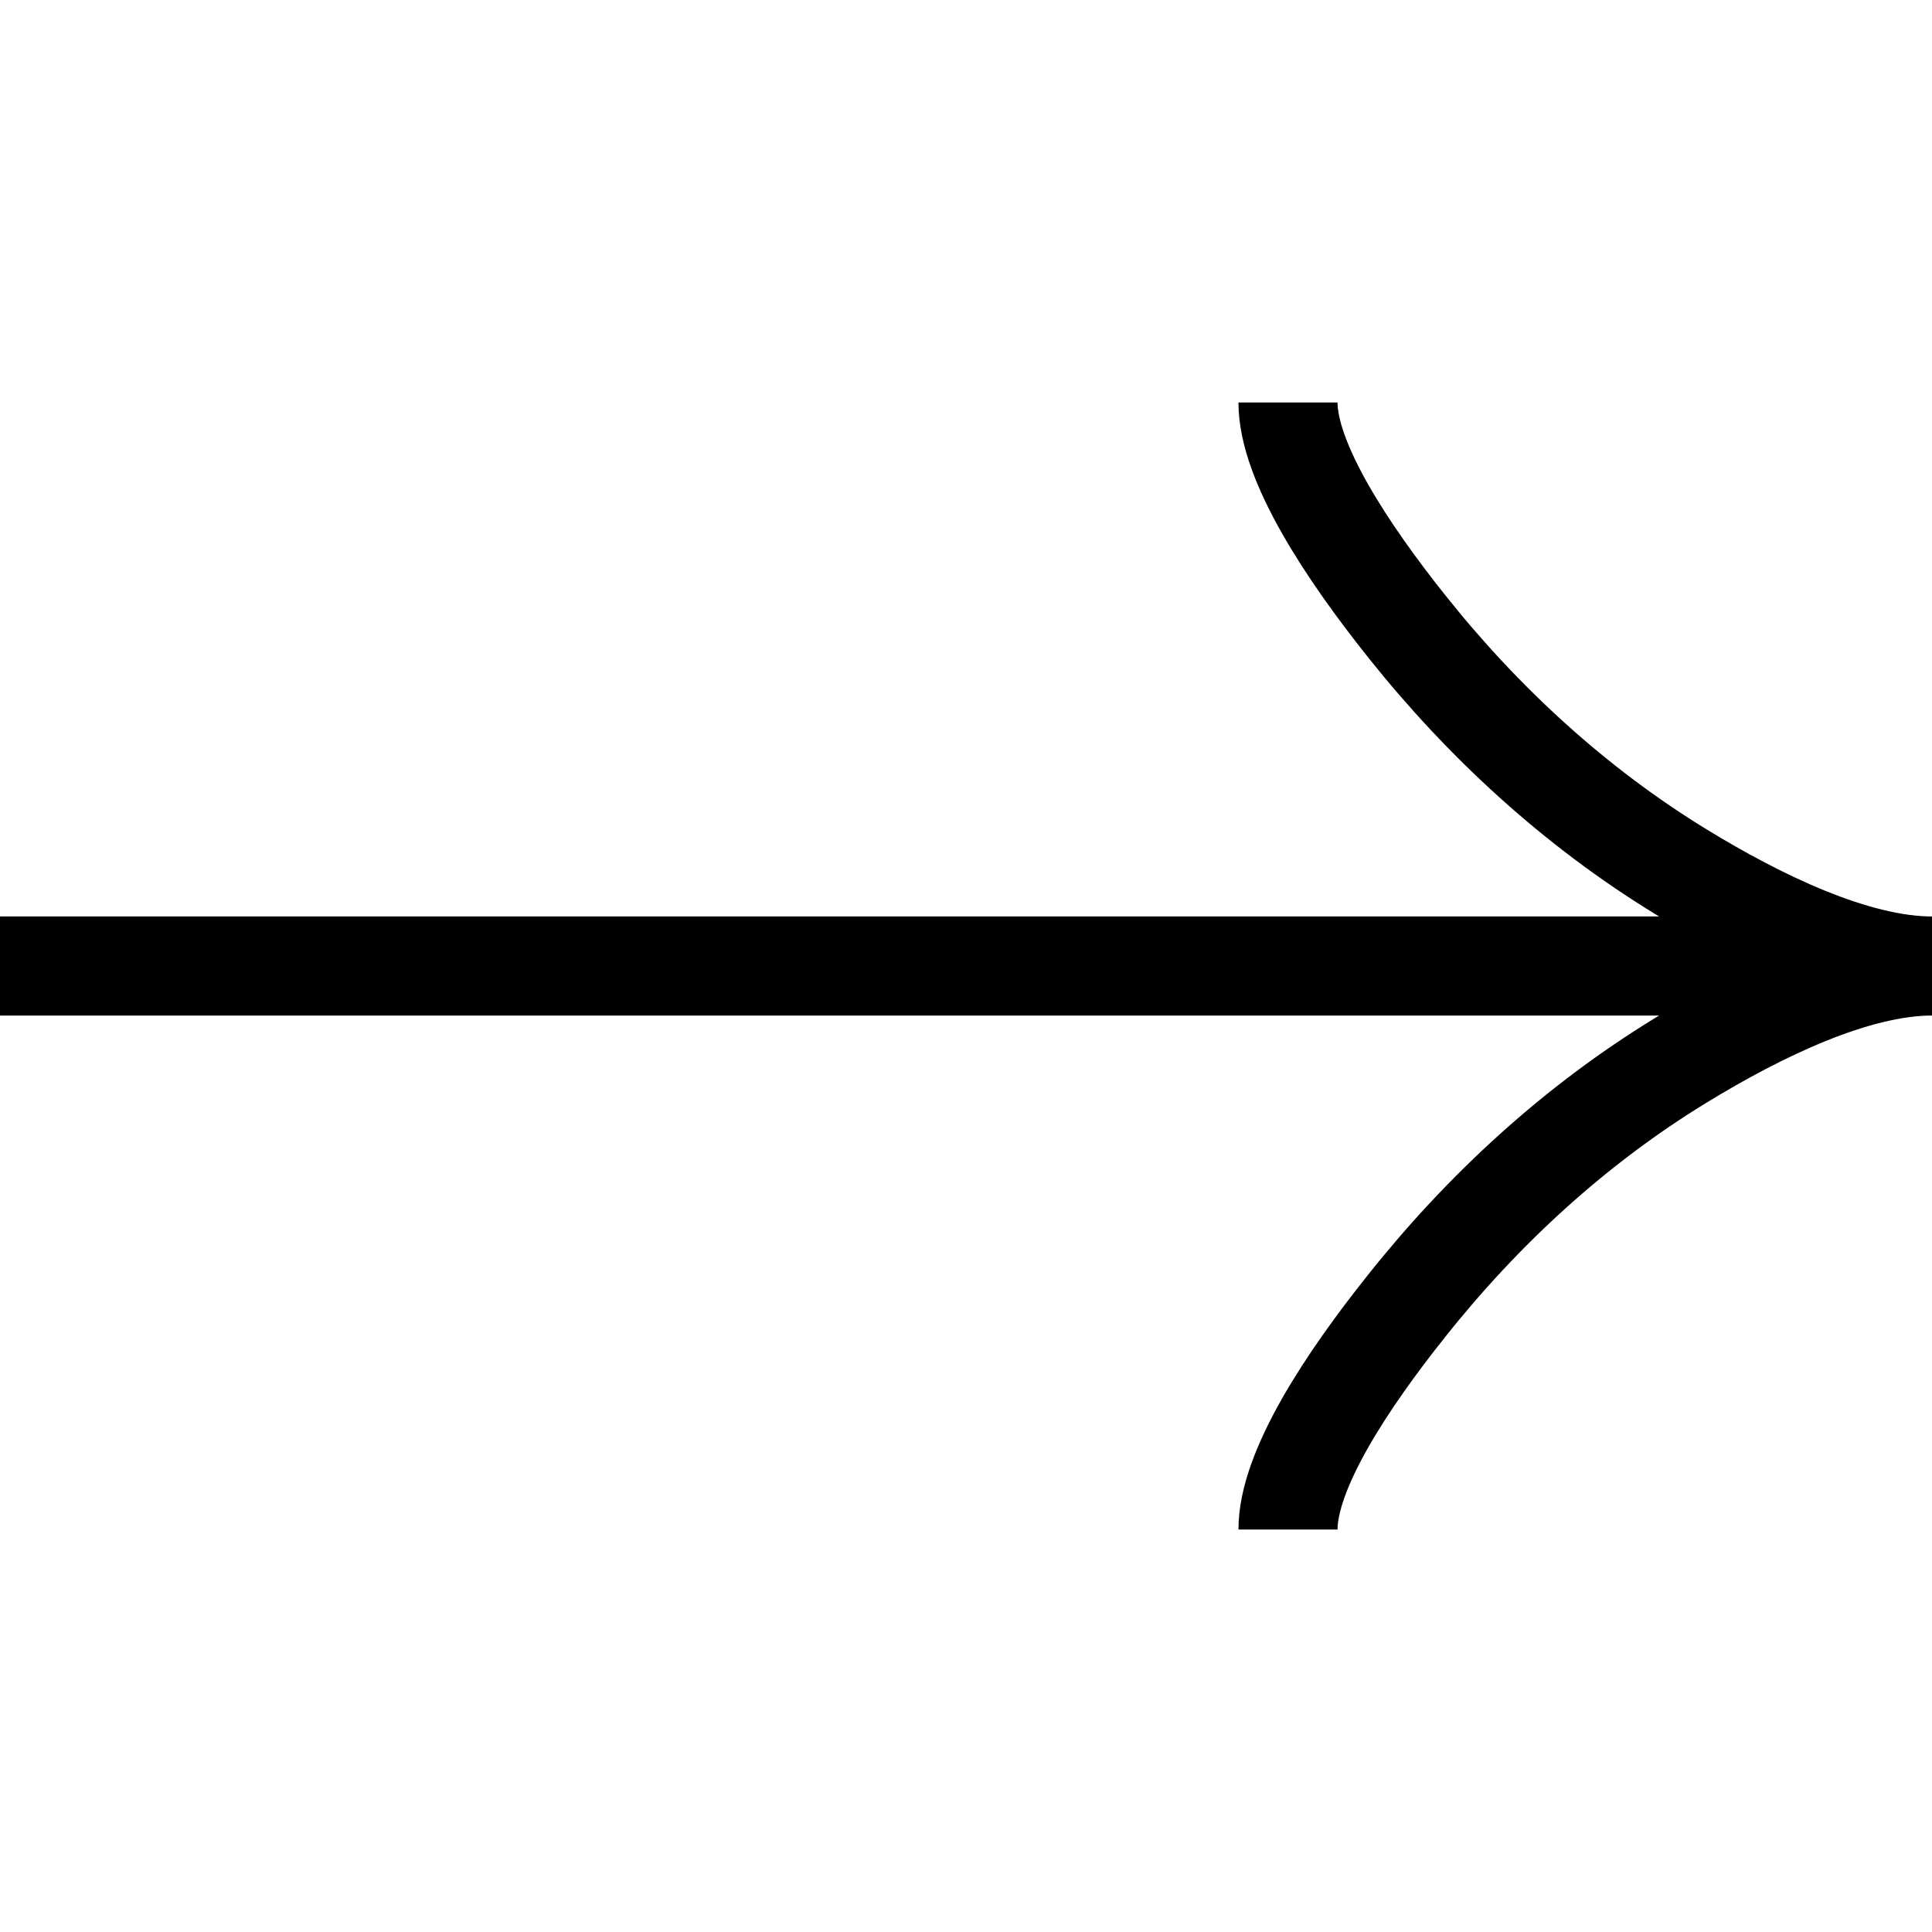 <svg width="39" height="39" viewBox="0 0 39 39" fill="none" xmlns="http://www.w3.org/2000/svg">
<path d="M26 30.875C26 29.669 27.191 27.869 28.397 26.358C29.947 24.407 31.8 22.706 33.923 21.408C35.516 20.434 37.447 19.5 39 19.5M39 19.5C37.447 19.5 35.514 18.566 33.923 17.592C31.8 16.292 29.947 14.591 28.397 12.644C27.191 11.131 26 9.328 26 8.125M39 19.5L-4.42959e-06 19.5" stroke="black" stroke-width="2"/>
</svg>
